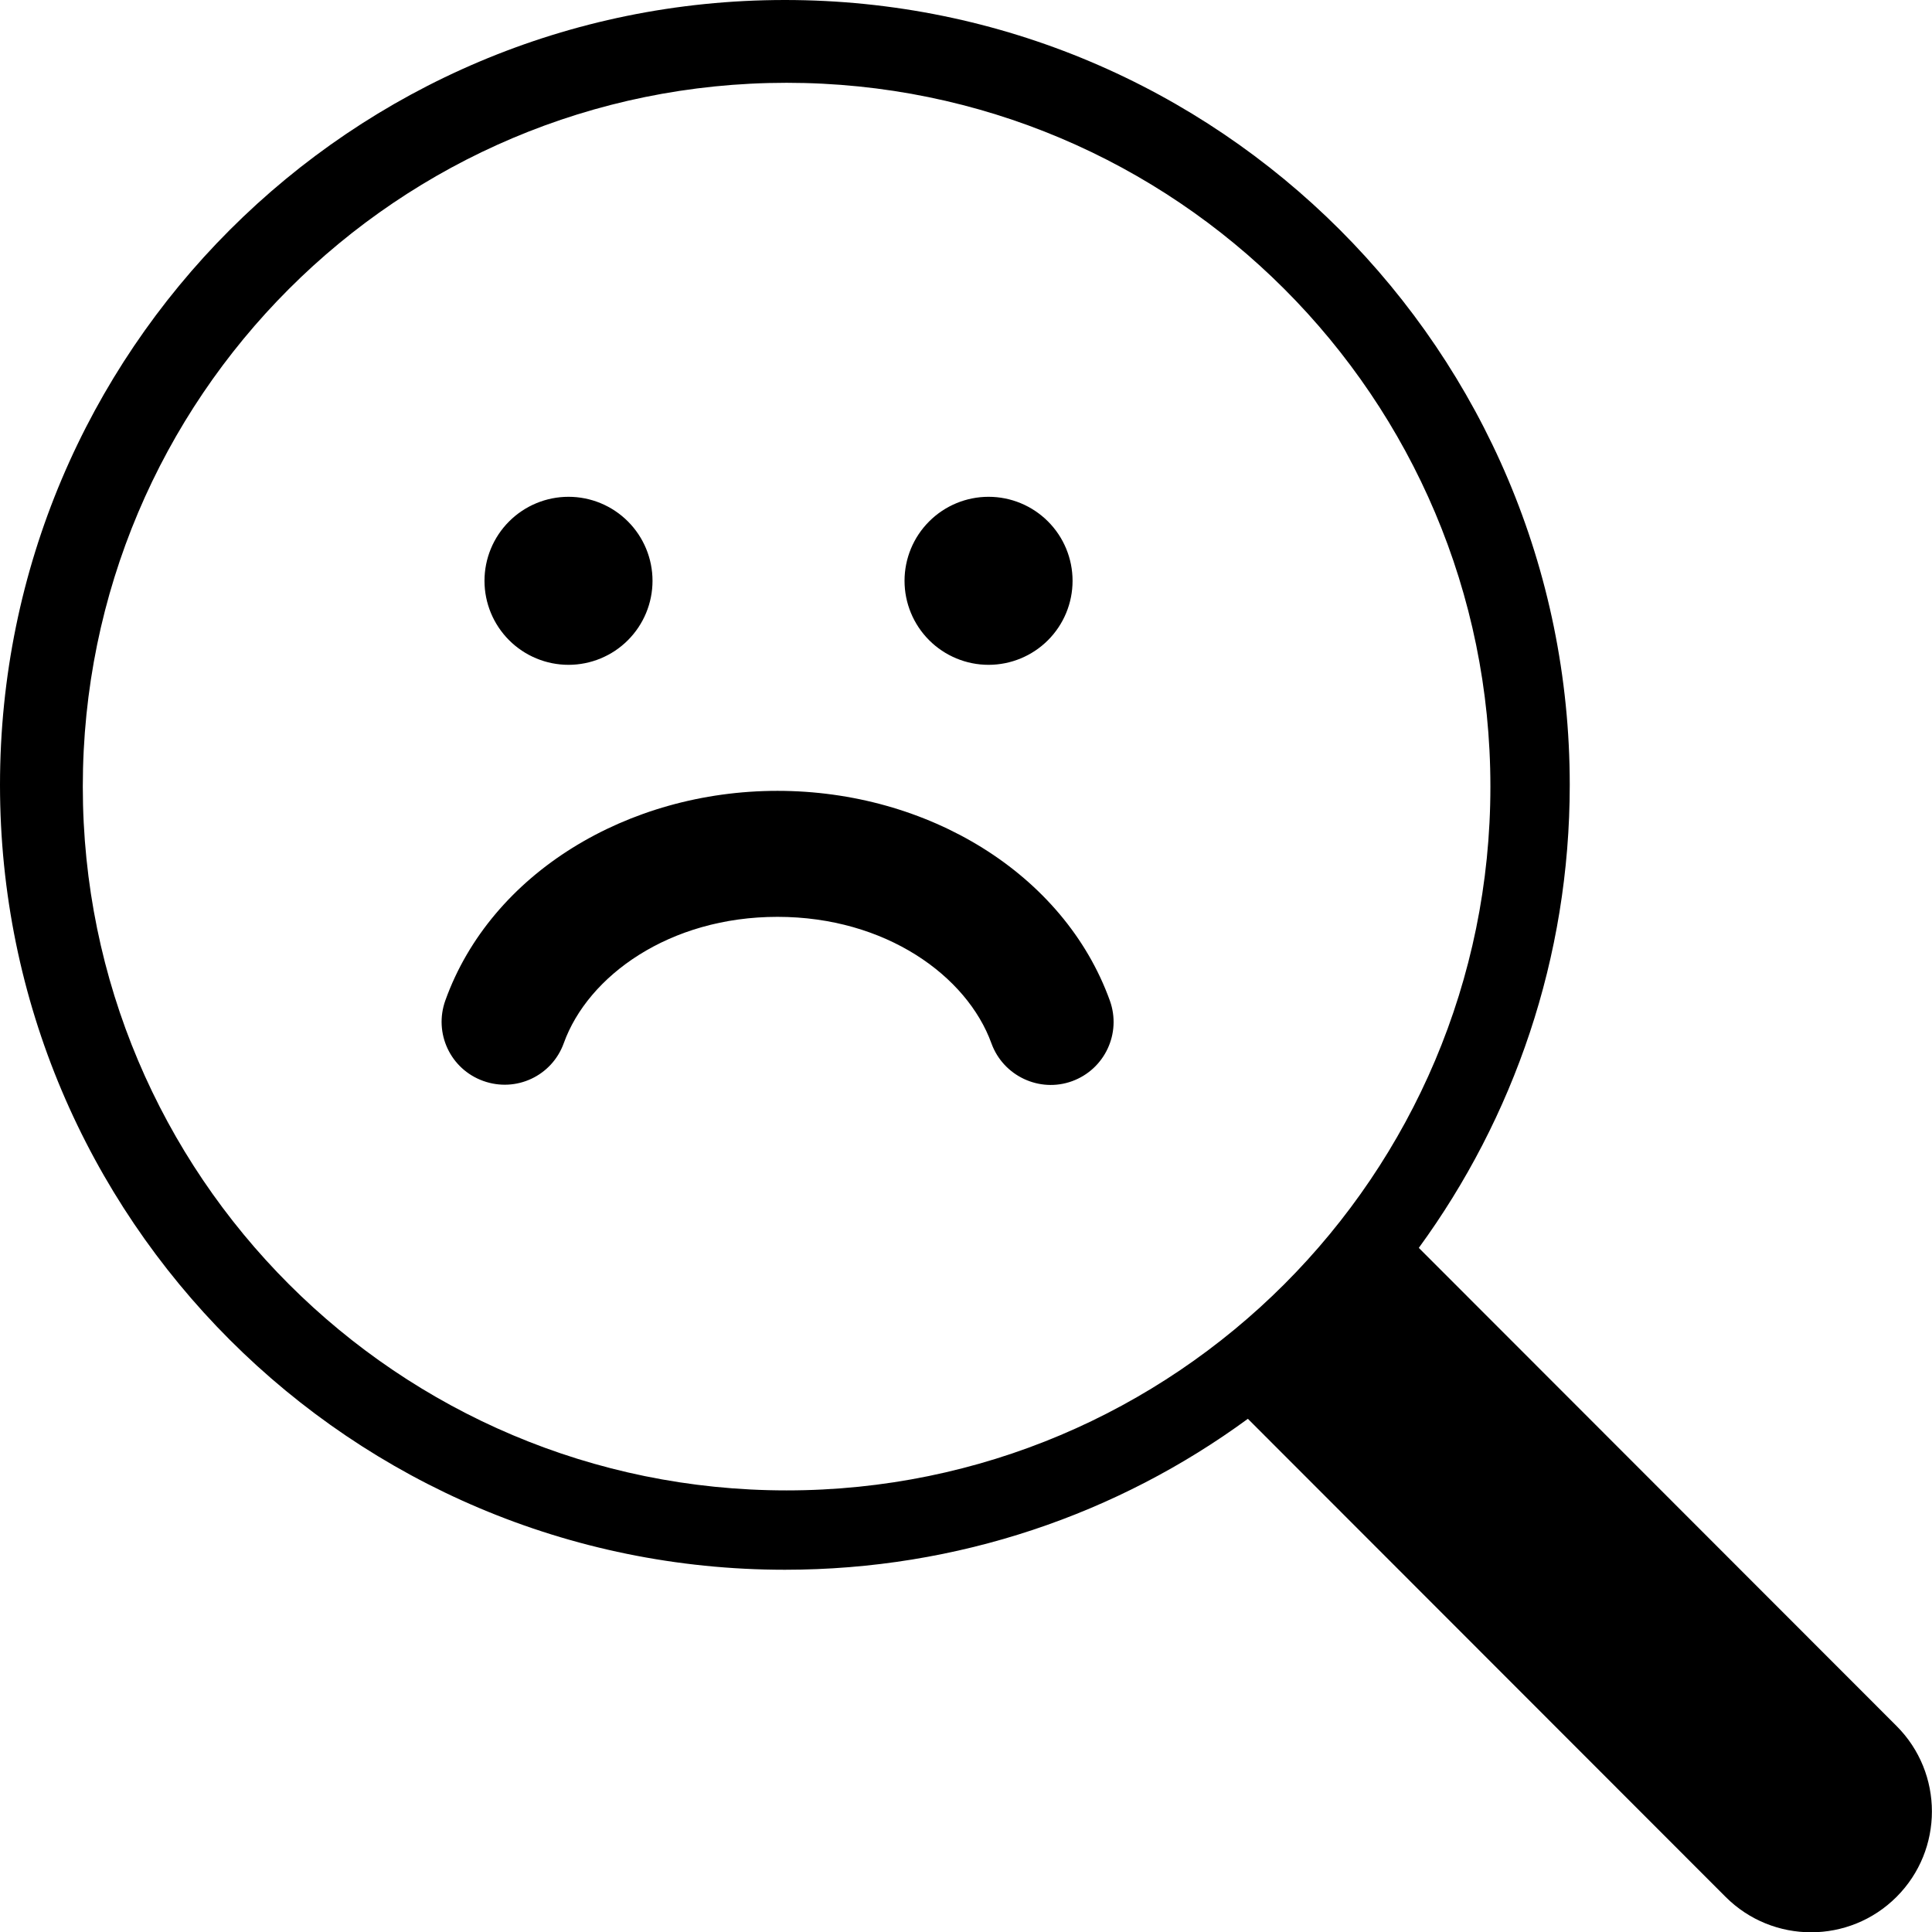 <svg width="70" height="70" viewBox="0 0 70 70" fill="none" xmlns="http://www.w3.org/2000/svg">
<g id="Frame" clip-path="url(#clip0_5102_1137)">
<path id="Union" fill-rule="evenodd" clip-rule="evenodd" d="M56.875 28.438C56.875 34.713 54.838 40.51 51.406 45.213L68.715 62.535C70.424 64.244 70.424 67.019 68.715 68.728C67.006 70.438 64.231 70.438 62.522 68.728L45.213 51.406C40.51 54.852 34.713 56.875 28.438 56.875C12.729 56.875 0 44.147 0 28.438C0 12.729 12.729 0 28.438 0C44.147 0 56.875 12.729 56.875 28.438ZM54 28.5C54 42.583 42.583 54 28.5 54C14.417 54 3 42.583 3 28.5C3 14.417 14.417 3 28.5 3C42.583 3 54 14.417 54 28.5ZM20.427 37.795C19.999 38.984 18.696 39.593 17.507 39.164C16.318 38.736 15.709 37.433 16.137 36.244C17.792 31.64 22.738 28.654 28.17 28.654C33.601 28.654 38.547 31.64 40.212 36.254C40.64 37.443 40.022 38.746 38.842 39.174C37.663 39.602 36.35 38.984 35.922 37.804C35.037 35.36 32.089 33.219 28.17 33.219C24.251 33.219 21.302 35.36 20.427 37.795ZM17.554 21.044C17.554 20.237 17.875 19.462 18.446 18.892C19.017 18.321 19.791 18 20.598 18C21.405 18 22.18 18.321 22.75 18.892C23.321 19.462 23.642 20.237 23.642 21.044C23.642 21.851 23.321 22.625 22.75 23.196C22.18 23.767 21.405 24.088 20.598 24.088C19.791 24.088 19.017 23.767 18.446 23.196C17.875 22.625 17.554 21.851 17.554 21.044ZM35.817 18C36.625 18 37.399 18.321 37.97 18.892C38.541 19.462 38.861 20.237 38.861 21.044C38.861 21.851 38.541 22.625 37.97 23.196C37.399 23.767 36.625 24.088 35.817 24.088C35.01 24.088 34.236 23.767 33.665 23.196C33.094 22.625 32.773 21.851 32.773 21.044C32.773 20.237 33.094 19.462 33.665 18.892C34.236 18.321 35.01 18 35.817 18Z" fill="#000000"/>
</g>
<defs>
<clipPath id="clip0_5102_1137">
<rect width="70" height="70" fill="#000000"/>
</clipPath>
</defs>
</svg>
